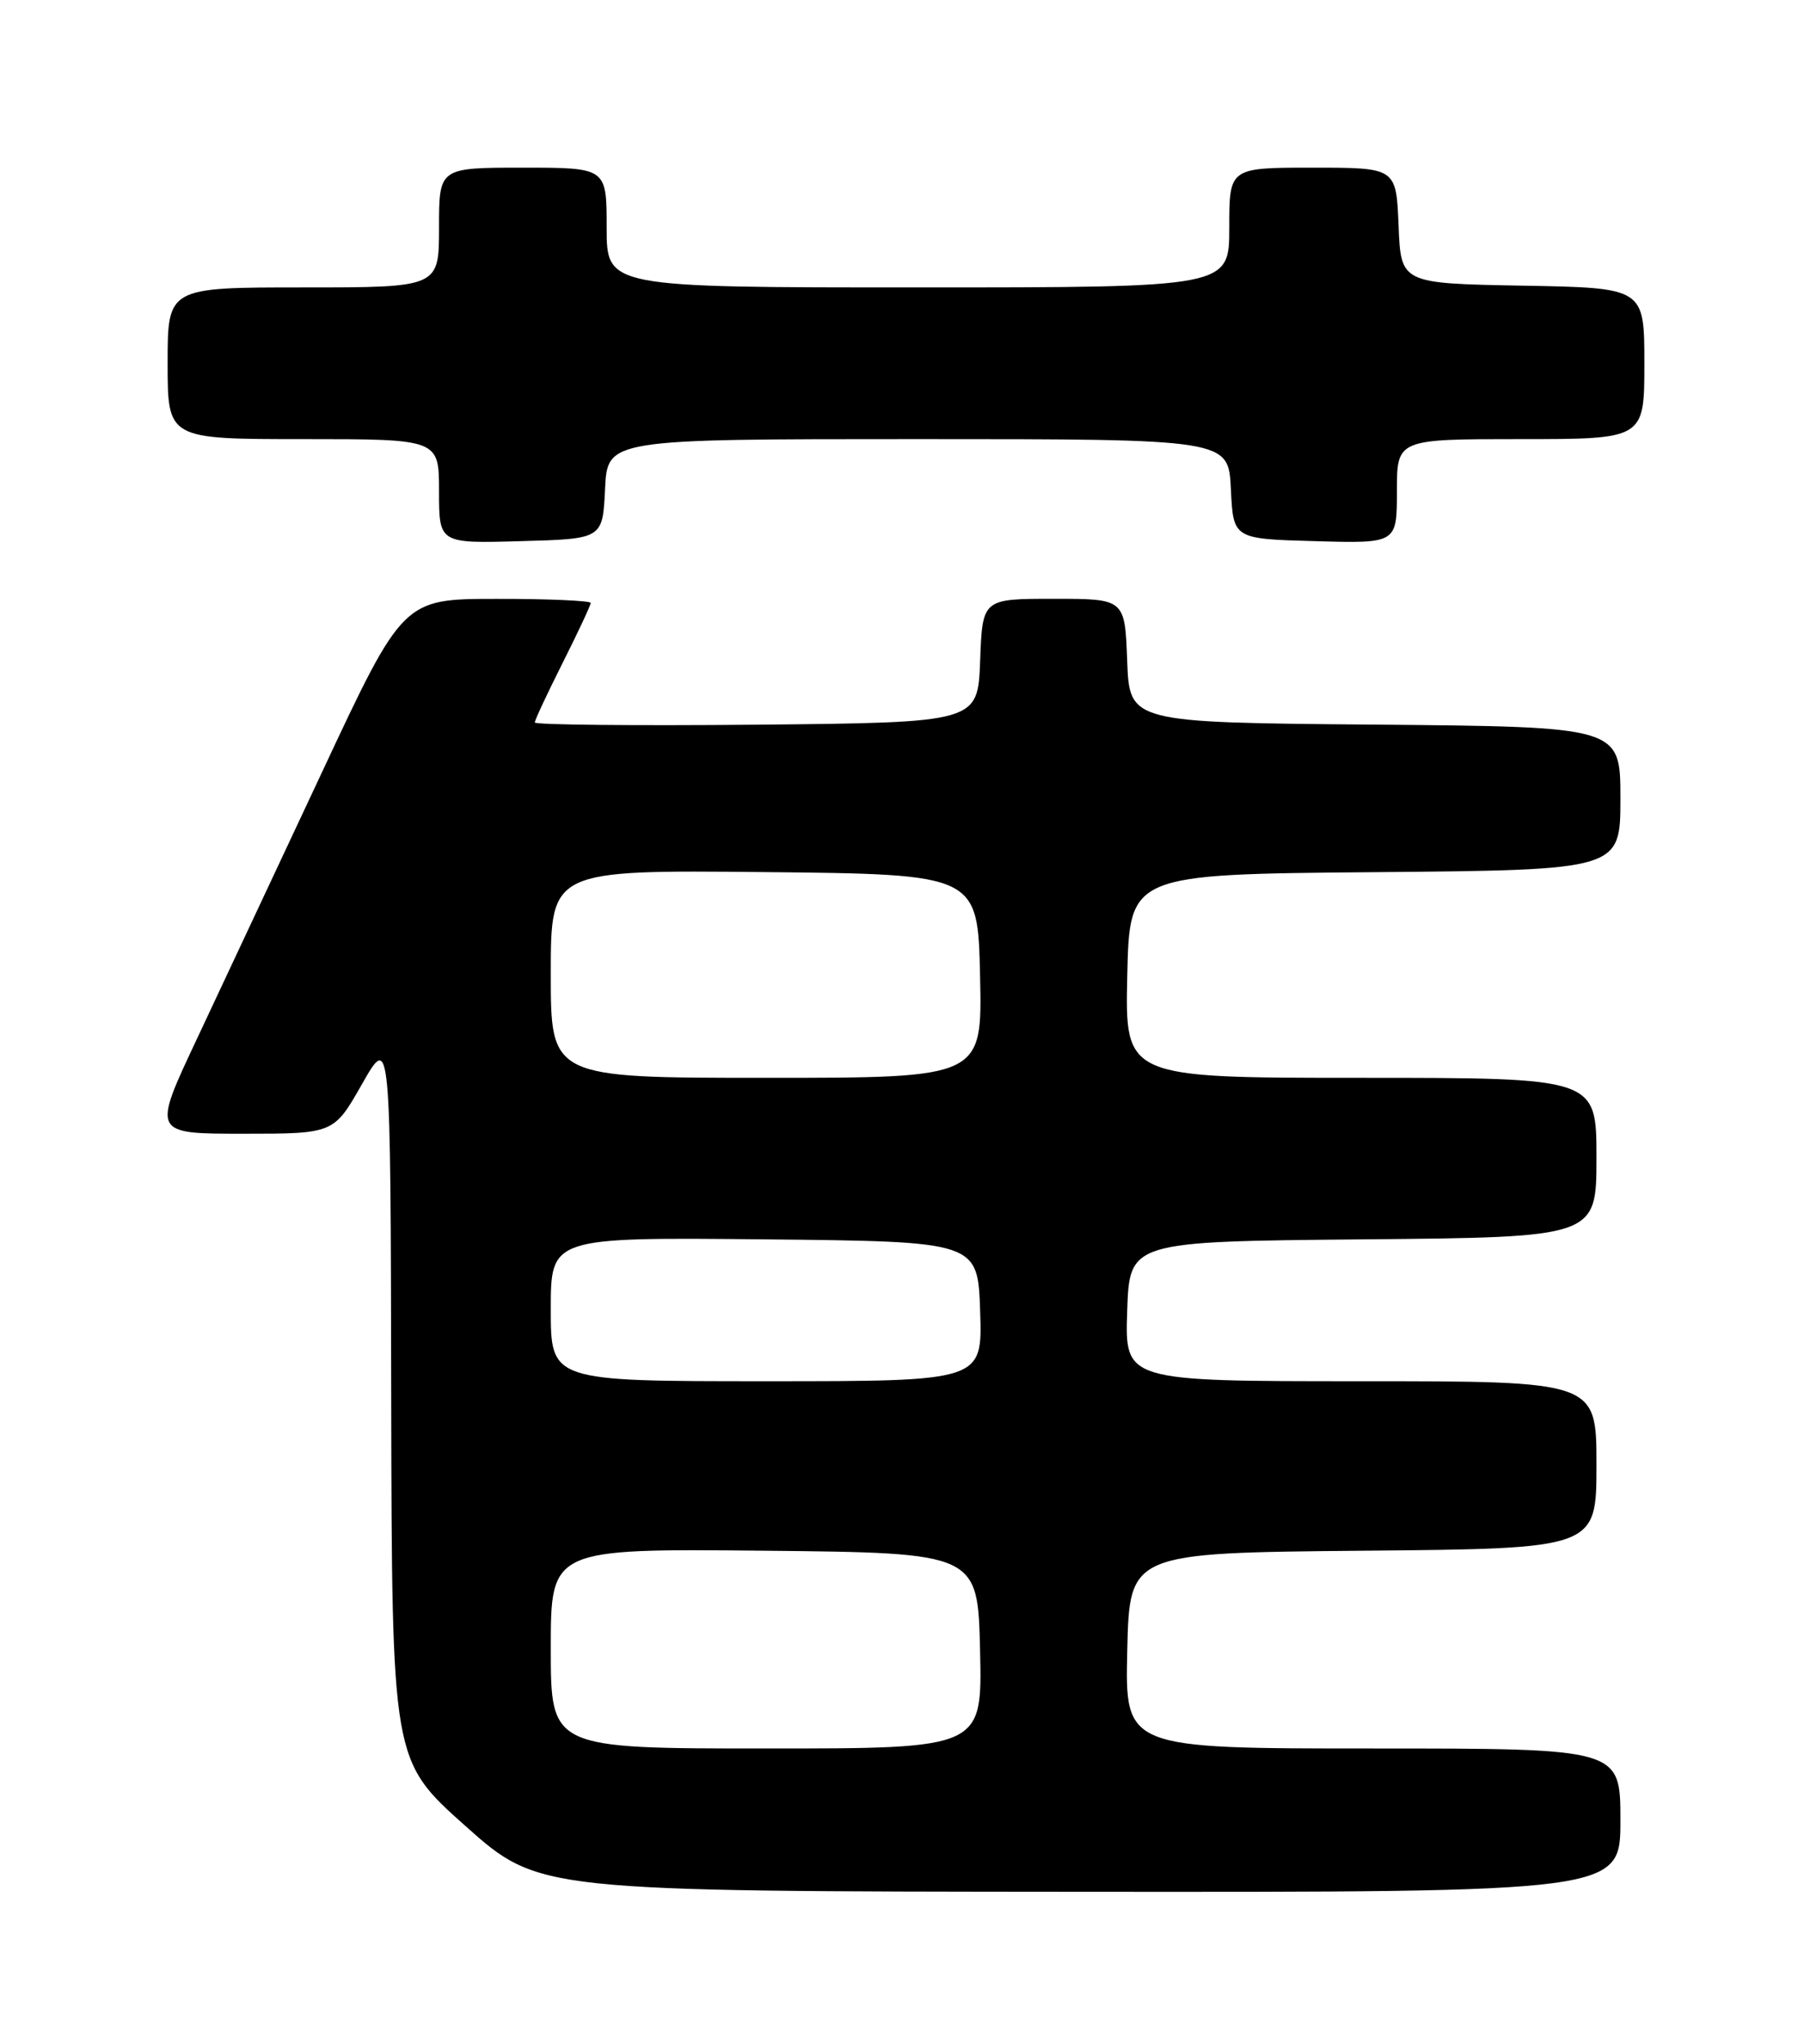 <?xml version="1.0" encoding="UTF-8" standalone="no"?>
<!DOCTYPE svg PUBLIC "-//W3C//DTD SVG 1.1//EN" "http://www.w3.org/Graphics/SVG/1.1/DTD/svg11.dtd" >
<svg xmlns="http://www.w3.org/2000/svg" xmlns:xlink="http://www.w3.org/1999/xlink" version="1.1" viewBox="0 0 226 256">
 <g >
 <path fill="currentColor"
d=" M 203.00 228.00 C 203.00 219.00 203.00 219.00 171.97 219.00 C 140.94 219.00 140.94 219.00 141.22 206.75 C 141.50 194.50 141.50 194.50 170.75 194.23 C 200.00 193.97 200.00 193.97 200.00 183.48 C 200.00 173.00 200.00 173.00 170.46 173.00 C 140.92 173.00 140.92 173.00 141.21 164.25 C 141.50 155.50 141.50 155.50 170.75 155.23 C 200.00 154.97 200.00 154.97 200.00 144.98 C 200.00 135.00 200.00 135.00 170.47 135.00 C 140.94 135.00 140.94 135.00 141.22 122.25 C 141.50 109.50 141.50 109.50 172.25 109.24 C 203.00 108.97 203.00 108.97 203.00 100.00 C 203.00 91.03 203.00 91.03 172.25 90.76 C 141.50 90.50 141.50 90.50 141.21 82.75 C 140.92 75.00 140.92 75.00 132.00 75.00 C 123.08 75.00 123.08 75.00 122.79 82.75 C 122.50 90.50 122.50 90.50 94.75 90.77 C 79.49 90.91 67.00 90.79 67.00 90.49 C 67.00 90.19 68.58 86.82 70.50 83.00 C 72.42 79.18 74.00 75.81 74.00 75.52 C 74.00 75.24 68.71 75.00 62.25 75.01 C 50.50 75.01 50.50 75.01 40.32 96.76 C 34.72 108.71 27.65 123.79 24.61 130.25 C 19.08 142.00 19.08 142.00 30.45 142.00 C 41.82 142.00 41.82 142.00 45.37 135.75 C 48.93 129.50 48.93 129.50 49.01 175.00 C 49.10 220.50 49.10 220.50 58.30 228.70 C 67.50 236.90 67.50 236.90 135.25 236.95 C 203.00 237.00 203.00 237.00 203.00 228.00 Z  M 75.80 61.25 C 76.10 55.00 76.10 55.00 115.00 55.00 C 153.90 55.00 153.90 55.00 154.20 61.25 C 154.50 67.50 154.50 67.50 164.75 67.78 C 175.00 68.07 175.00 68.07 175.00 61.53 C 175.00 55.00 175.00 55.00 190.50 55.00 C 206.00 55.00 206.00 55.00 206.00 45.53 C 206.00 36.05 206.00 36.05 190.75 35.78 C 175.50 35.50 175.50 35.50 175.21 28.25 C 174.91 21.00 174.91 21.00 164.46 21.00 C 154.00 21.00 154.00 21.00 154.00 28.50 C 154.00 36.00 154.00 36.00 115.00 36.00 C 76.00 36.00 76.00 36.00 76.00 28.50 C 76.00 21.00 76.00 21.00 65.50 21.00 C 55.00 21.00 55.00 21.00 55.00 28.50 C 55.00 36.00 55.00 36.00 38.00 36.00 C 21.00 36.00 21.00 36.00 21.00 45.50 C 21.00 55.00 21.00 55.00 38.00 55.00 C 55.00 55.00 55.00 55.00 55.00 61.53 C 55.00 68.07 55.00 68.07 65.25 67.78 C 75.50 67.50 75.50 67.50 75.80 61.25 Z  M 69.00 206.48 C 69.00 193.97 69.00 193.97 95.75 194.23 C 122.50 194.50 122.50 194.50 122.78 206.75 C 123.06 219.00 123.06 219.00 96.03 219.00 C 69.00 219.00 69.00 219.00 69.00 206.48 Z  M 69.00 163.98 C 69.00 154.97 69.00 154.97 95.75 155.23 C 122.50 155.50 122.50 155.50 122.79 164.25 C 123.08 173.00 123.08 173.00 96.04 173.00 C 69.00 173.00 69.00 173.00 69.00 163.98 Z  M 69.00 121.98 C 69.00 108.97 69.00 108.97 95.75 109.23 C 122.50 109.50 122.50 109.50 122.78 122.25 C 123.06 135.00 123.06 135.00 96.03 135.00 C 69.00 135.00 69.00 135.00 69.00 121.98 Z "/>
</g>
</svg>